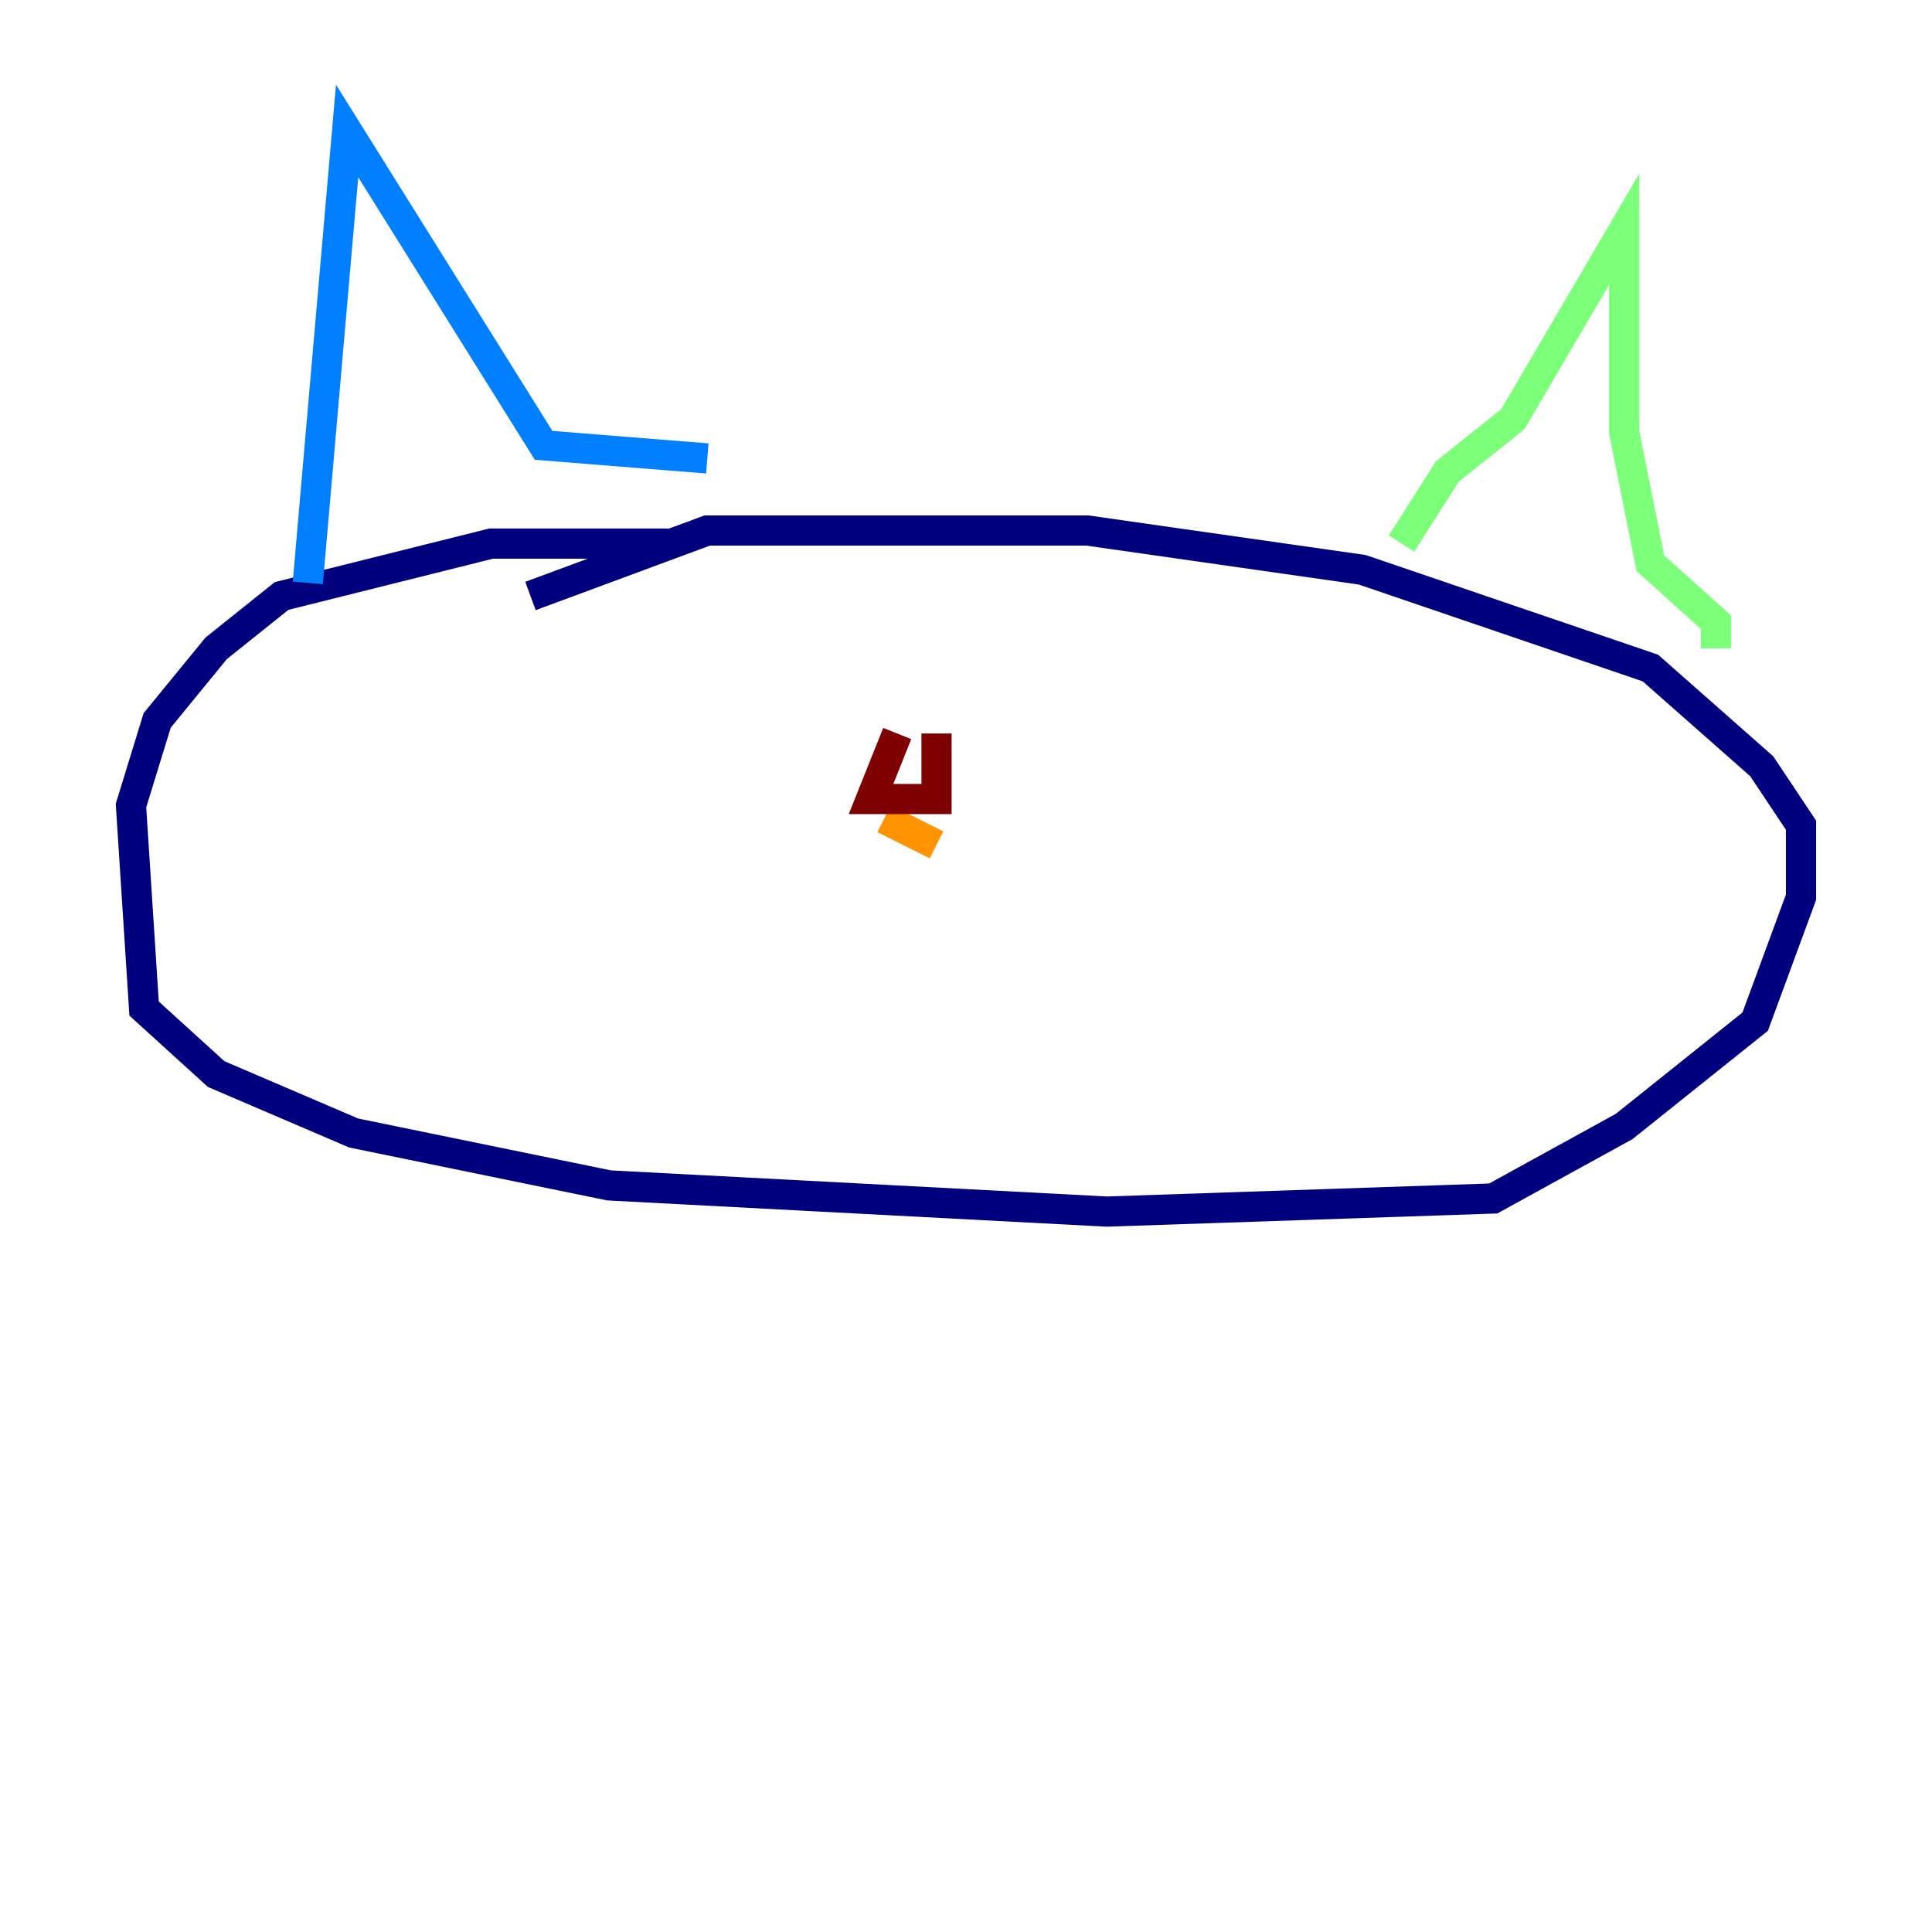 <?xml version="1.0" encoding="utf-8" ?>
<svg baseProfile="tiny" height="128" version="1.2" viewBox="0,0,128,128" width="128" xmlns="http://www.w3.org/2000/svg" xmlns:ev="http://www.w3.org/2001/xml-events" xmlns:xlink="http://www.w3.org/1999/xlink"><defs /><polyline fill="none" points="44.258,36.014 32.542,36.014 18.658,39.485 14.319,42.956 10.414,47.729 8.678,53.37 9.546,66.82 14.319,71.159 23.43,75.064 40.352,78.536 73.329,80.271 98.929,79.403 107.607,74.63 116.285,67.688 119.322,59.444 119.322,54.671 116.719,50.766 109.342,44.258 90.251,37.749 72.027,35.146 46.861,35.146 35.146,39.485" stroke="#00007f" stroke-width="2" /><polyline fill="none" points="20.393,38.617 22.997,8.678 36.014,29.505 46.861,30.373" stroke="#0080ff" stroke-width="2" /><polyline fill="none" points="92.854,36.014 95.891,31.241 100.231,27.77 107.607,15.186 107.607,28.637 109.342,37.315 113.681,41.22 113.681,42.956" stroke="#7cff79" stroke-width="2" /><polyline fill="none" points="58.576,54.237 62.047,55.973" stroke="#ff9400" stroke-width="2" /><polyline fill="none" points="59.444,48.597 57.709,52.936 62.047,52.936 62.047,48.597 62.047,52.068" stroke="#7f0000" stroke-width="2" /></svg>